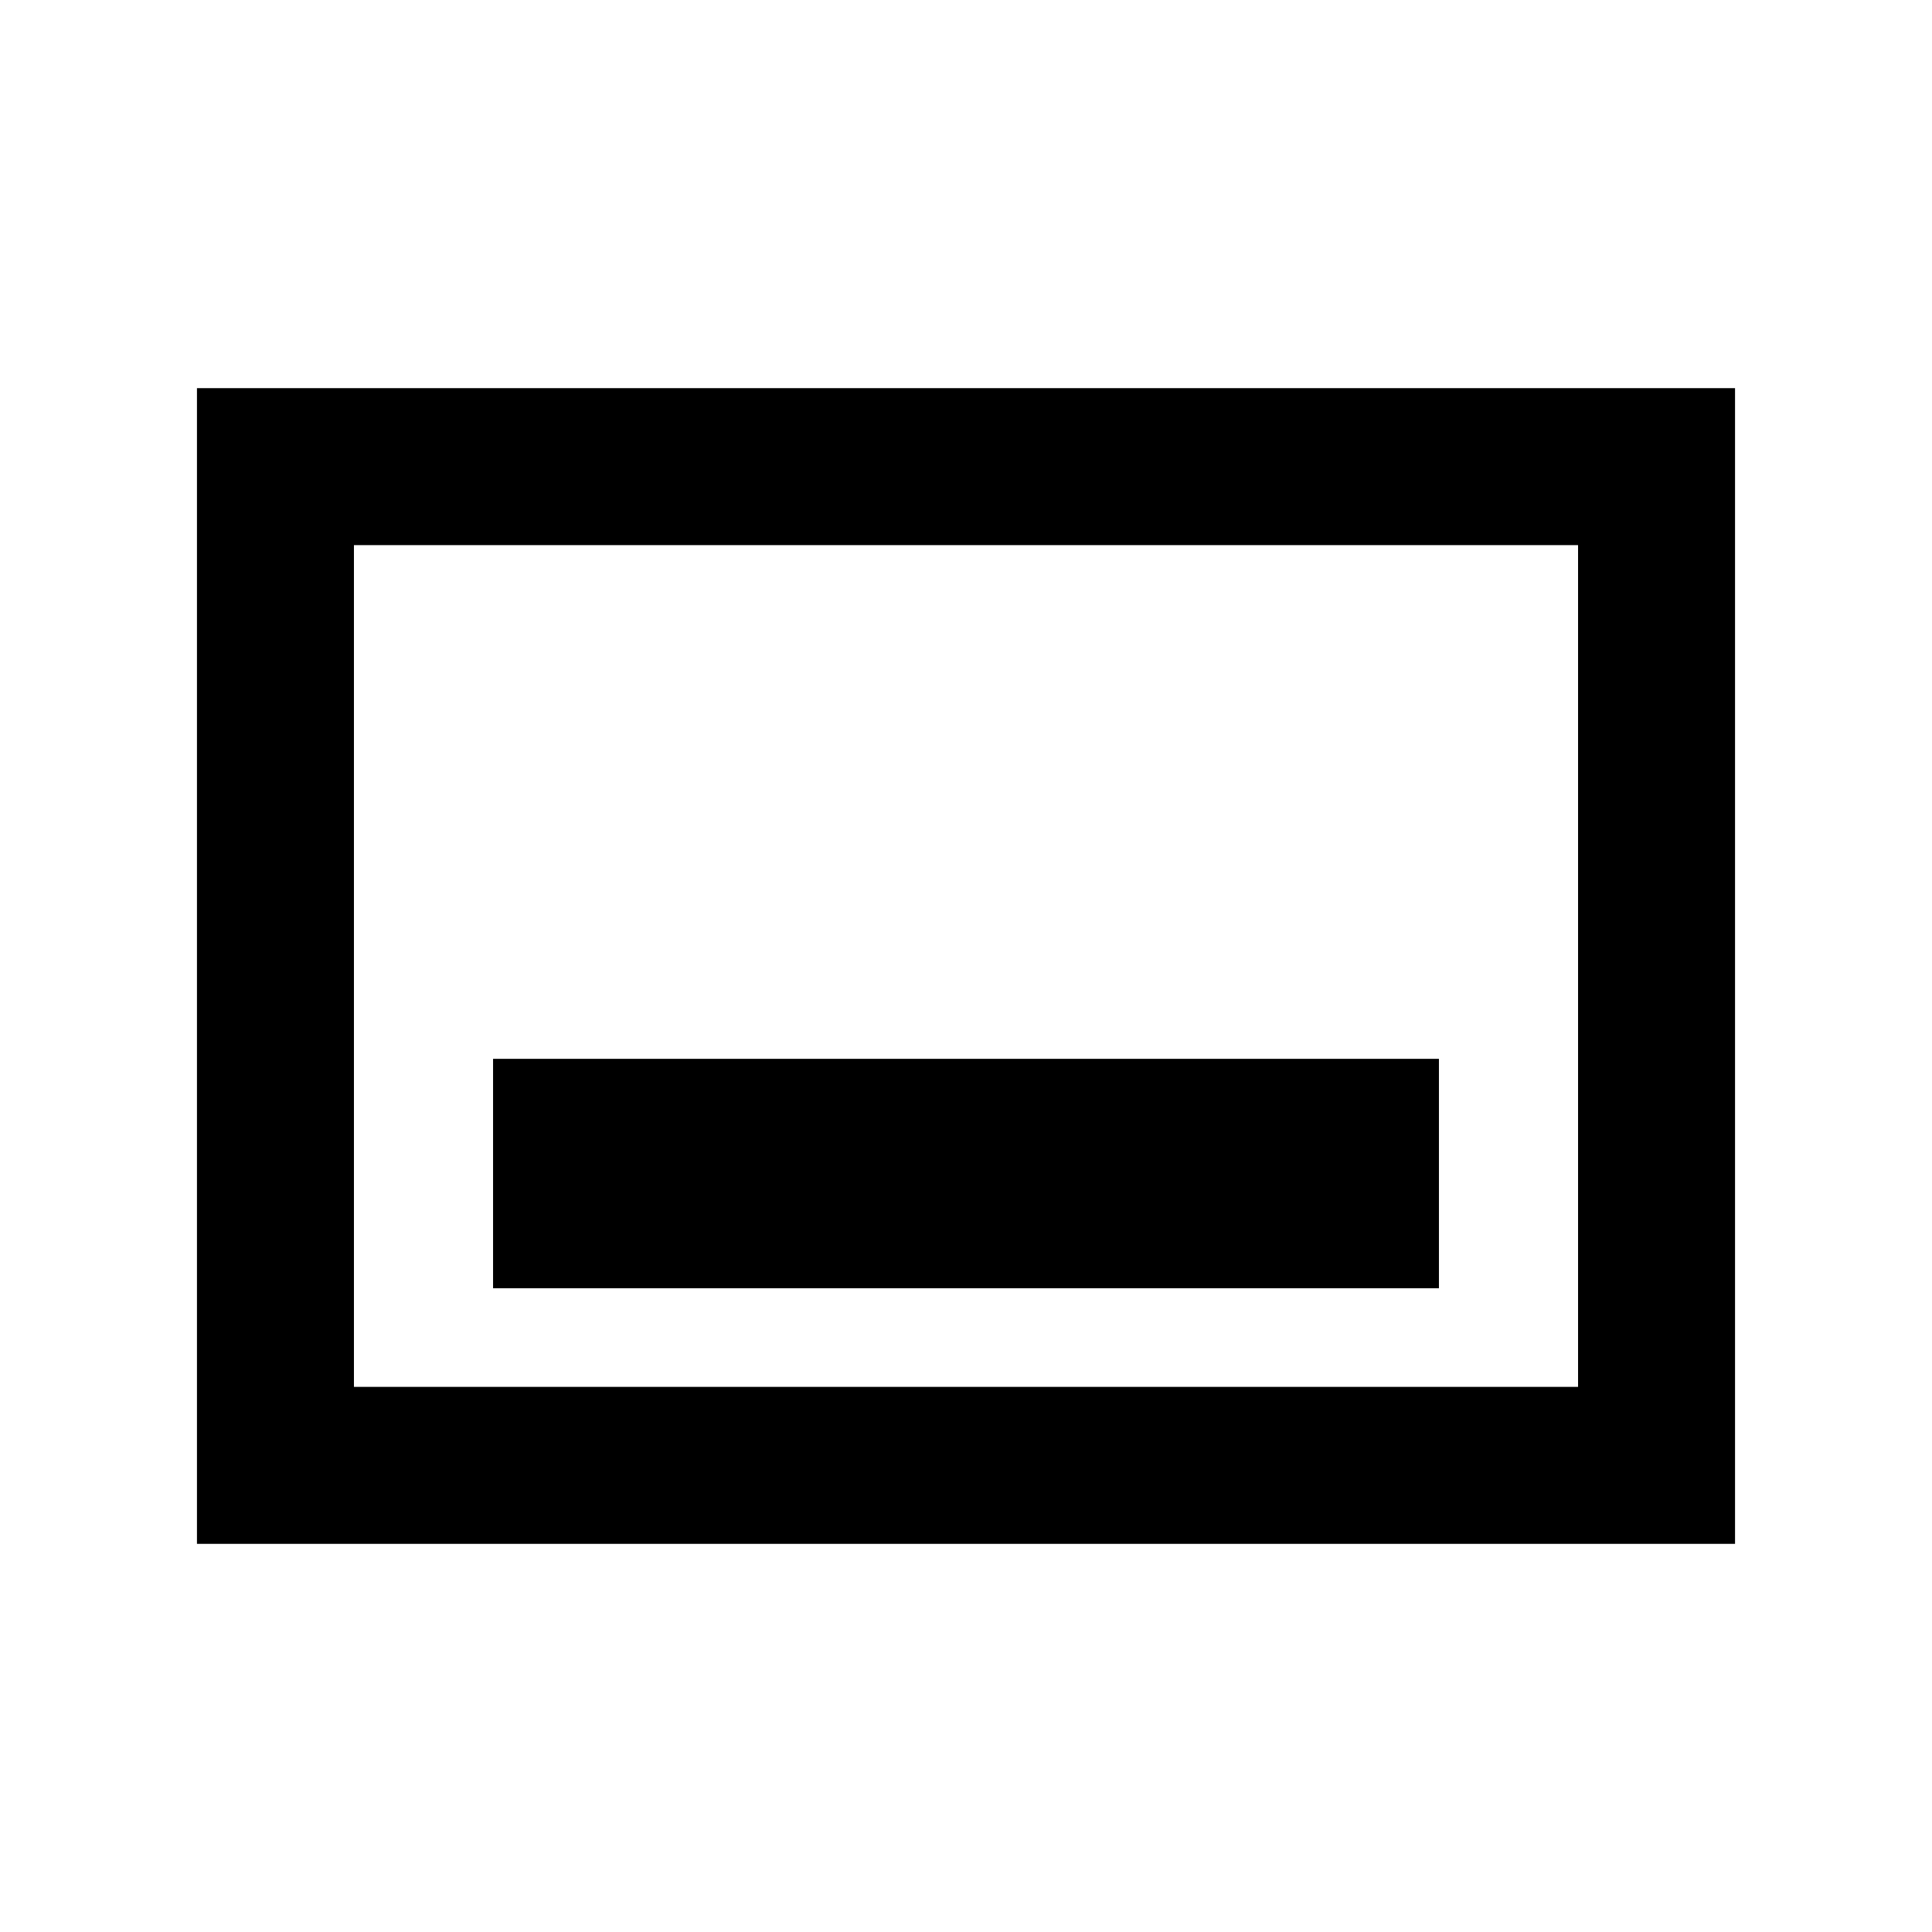 <svg xmlns="http://www.w3.org/2000/svg" height="20" viewBox="0 -960 960 960" width="20"><path d="M245-319.87h470v-114H245v114Zm-147.13 127v-574.26h764.26v574.26H97.87Zm78-78h608.26v-418.26H175.87v418.26Zm0 0v-418.26 418.26Z"/></svg>